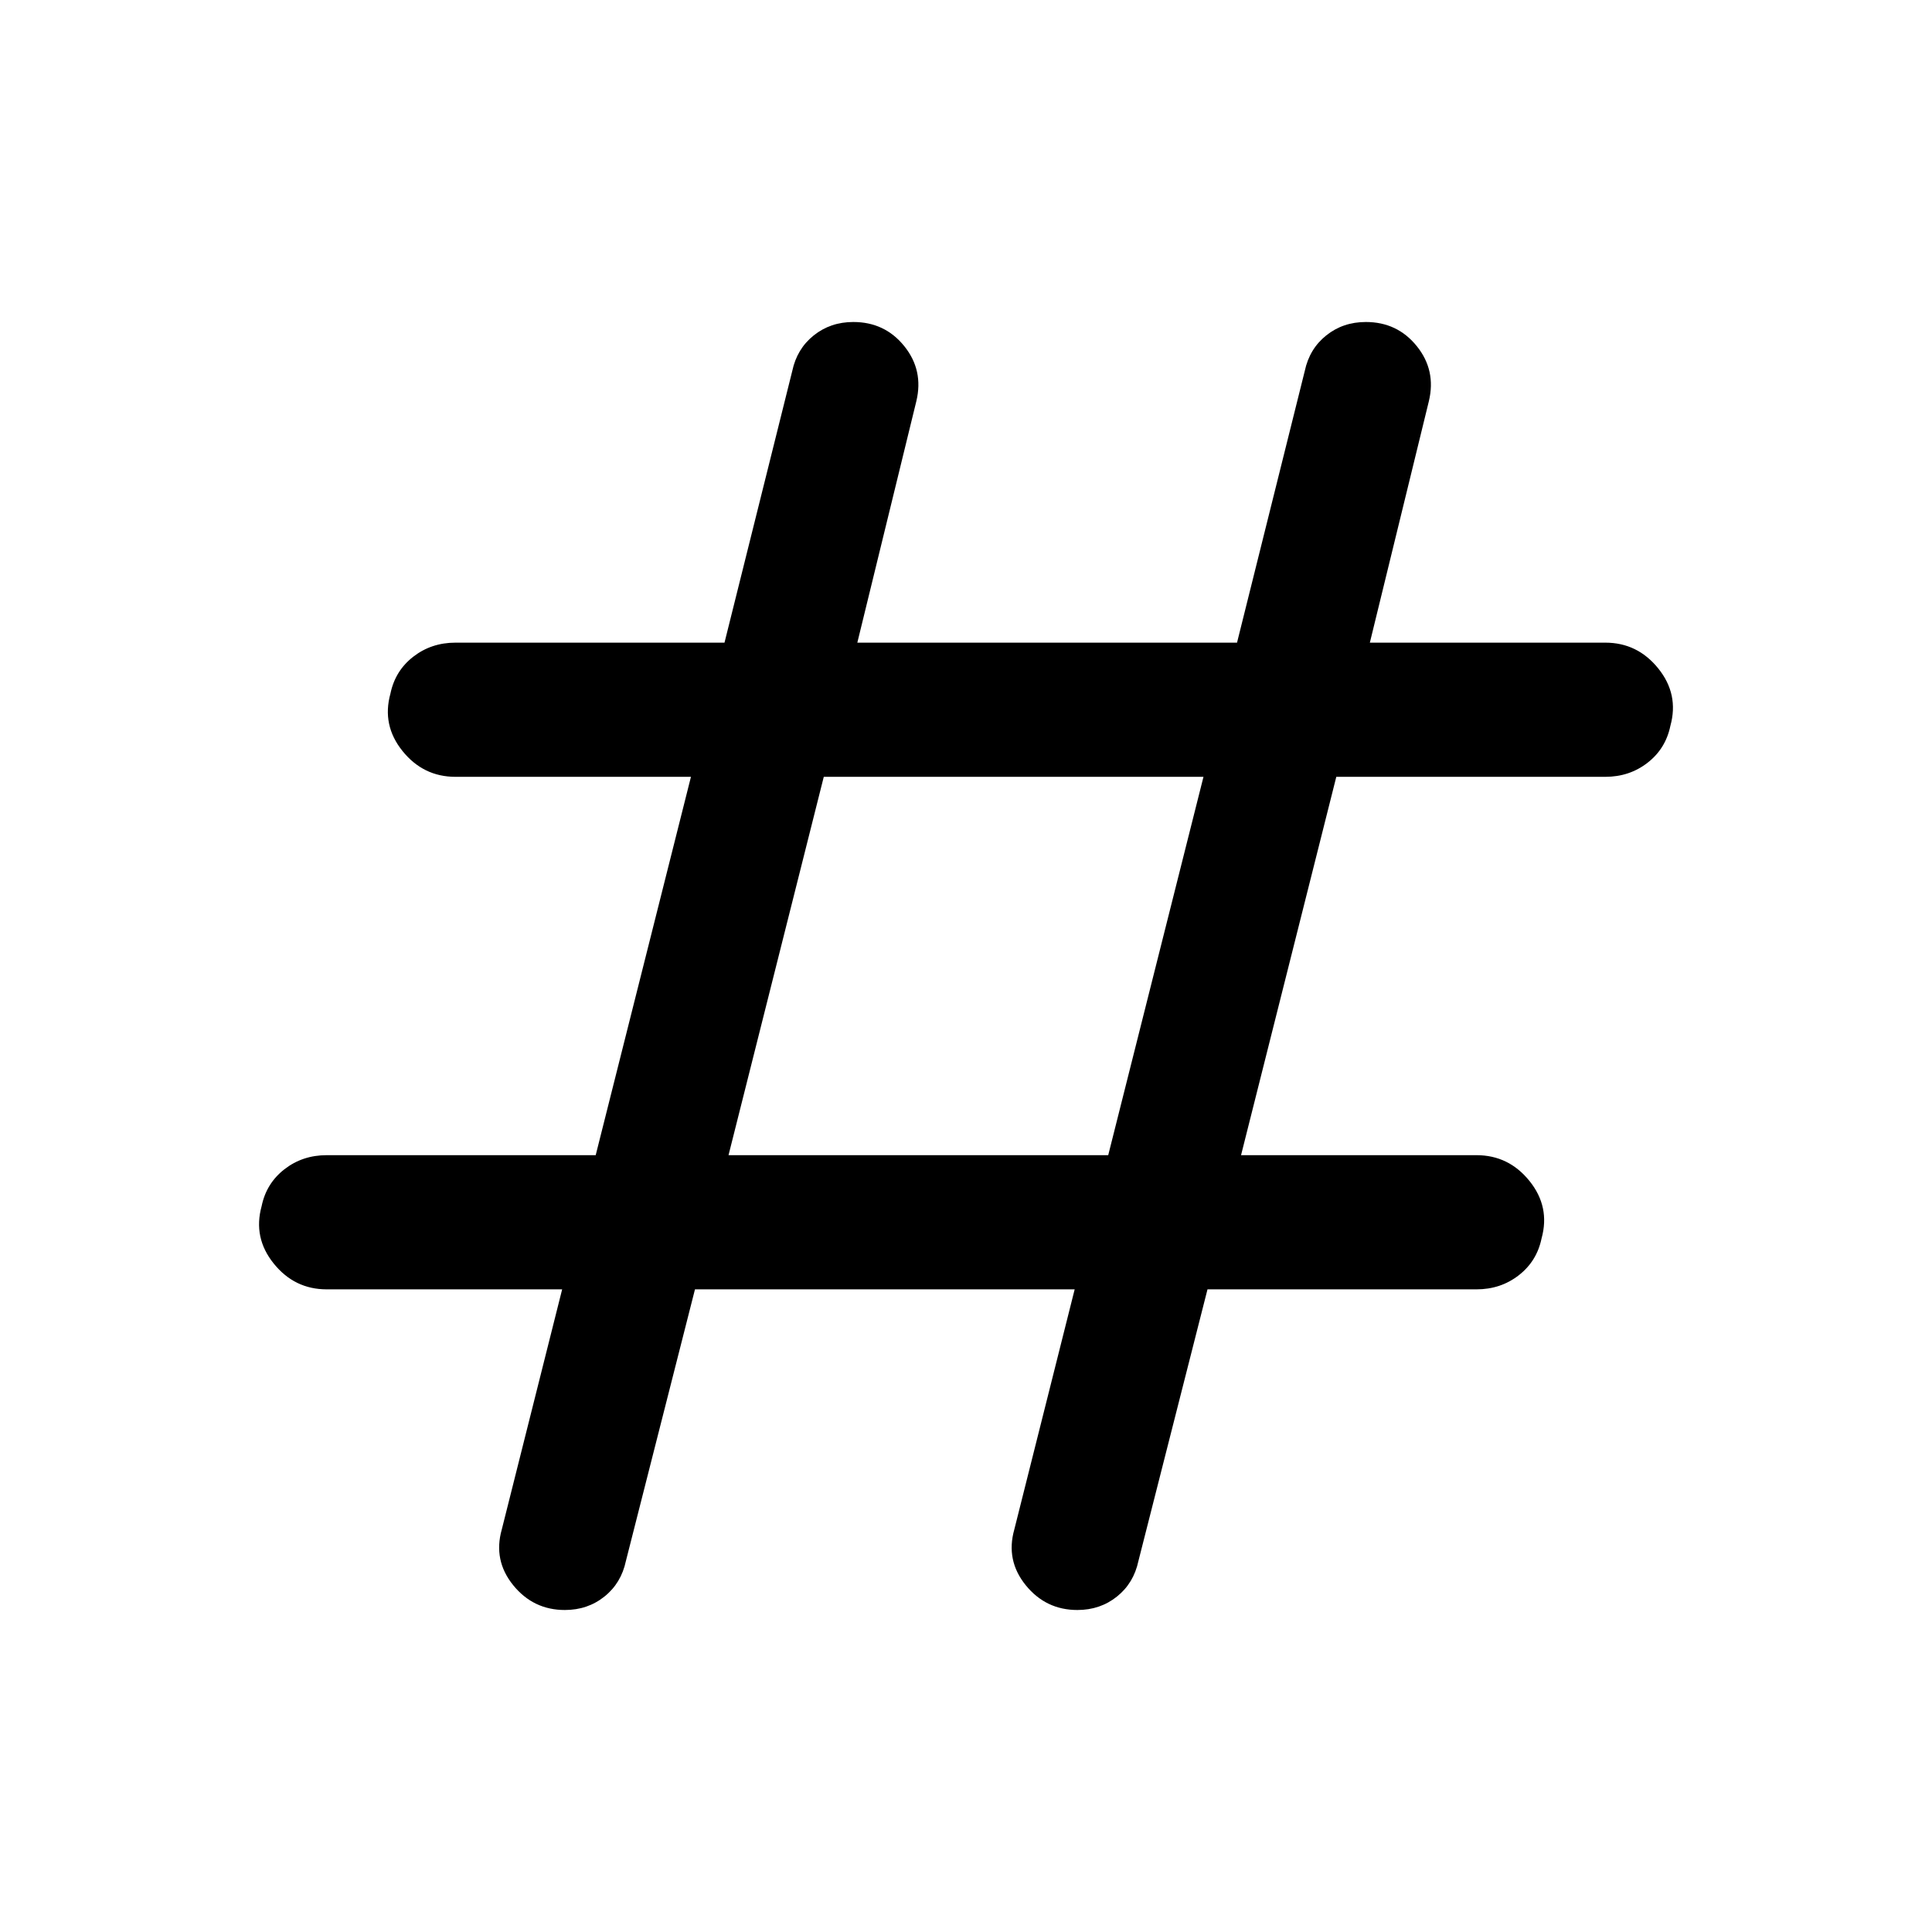 <svg xmlns="http://www.w3.org/2000/svg" viewBox="0 -960 960 960" width="32" height="32"><path d="m345.33-319.33-34.33 135q-2.33 11-10.67 17.66Q292-160 280.67-160 265-160 255-172.33q-10-12.34-5.67-27.67l30-119.33h-117q-16 0-26.33-12.84-10.33-12.83-6-28.5Q132.33-372 141.33-379q9-7 21-7H296l47.33-188h-117q-16 0-26.33-12.83-10.33-12.84-6-28.5 2.33-11.34 11.33-18.34t21-7H360l33.67-135q2.33-11 10.66-17.66Q412.67-800 424-800q15.67 0 25.33 12 9.67 12 6 27.33l-29.33 120h188.67l33.66-135q2.34-11 10.67-17.66 8.33-6.67 19.67-6.67 15.66 0 25.33 12 9.67 12 6 27.33l-29.33 120h117q16 0 26.33 12.84 10.33 12.83 6 28.5Q827.67-588 818.67-581q-9 7-21 7H664l-47.33 188h117q16 0 26.33 12.83 10.33 12.84 6 28.5-2.33 11.34-11.33 18.34t-21 7H600l-34.33 135q-2.34 11-10.67 17.66-8.33 6.67-19.67 6.67-15.66 0-25.66-12.33-10-12.34-5.67-27.67l30-119.33H345.33ZM362-386h188.67L598-574H409.33L362-386Z"/></svg>